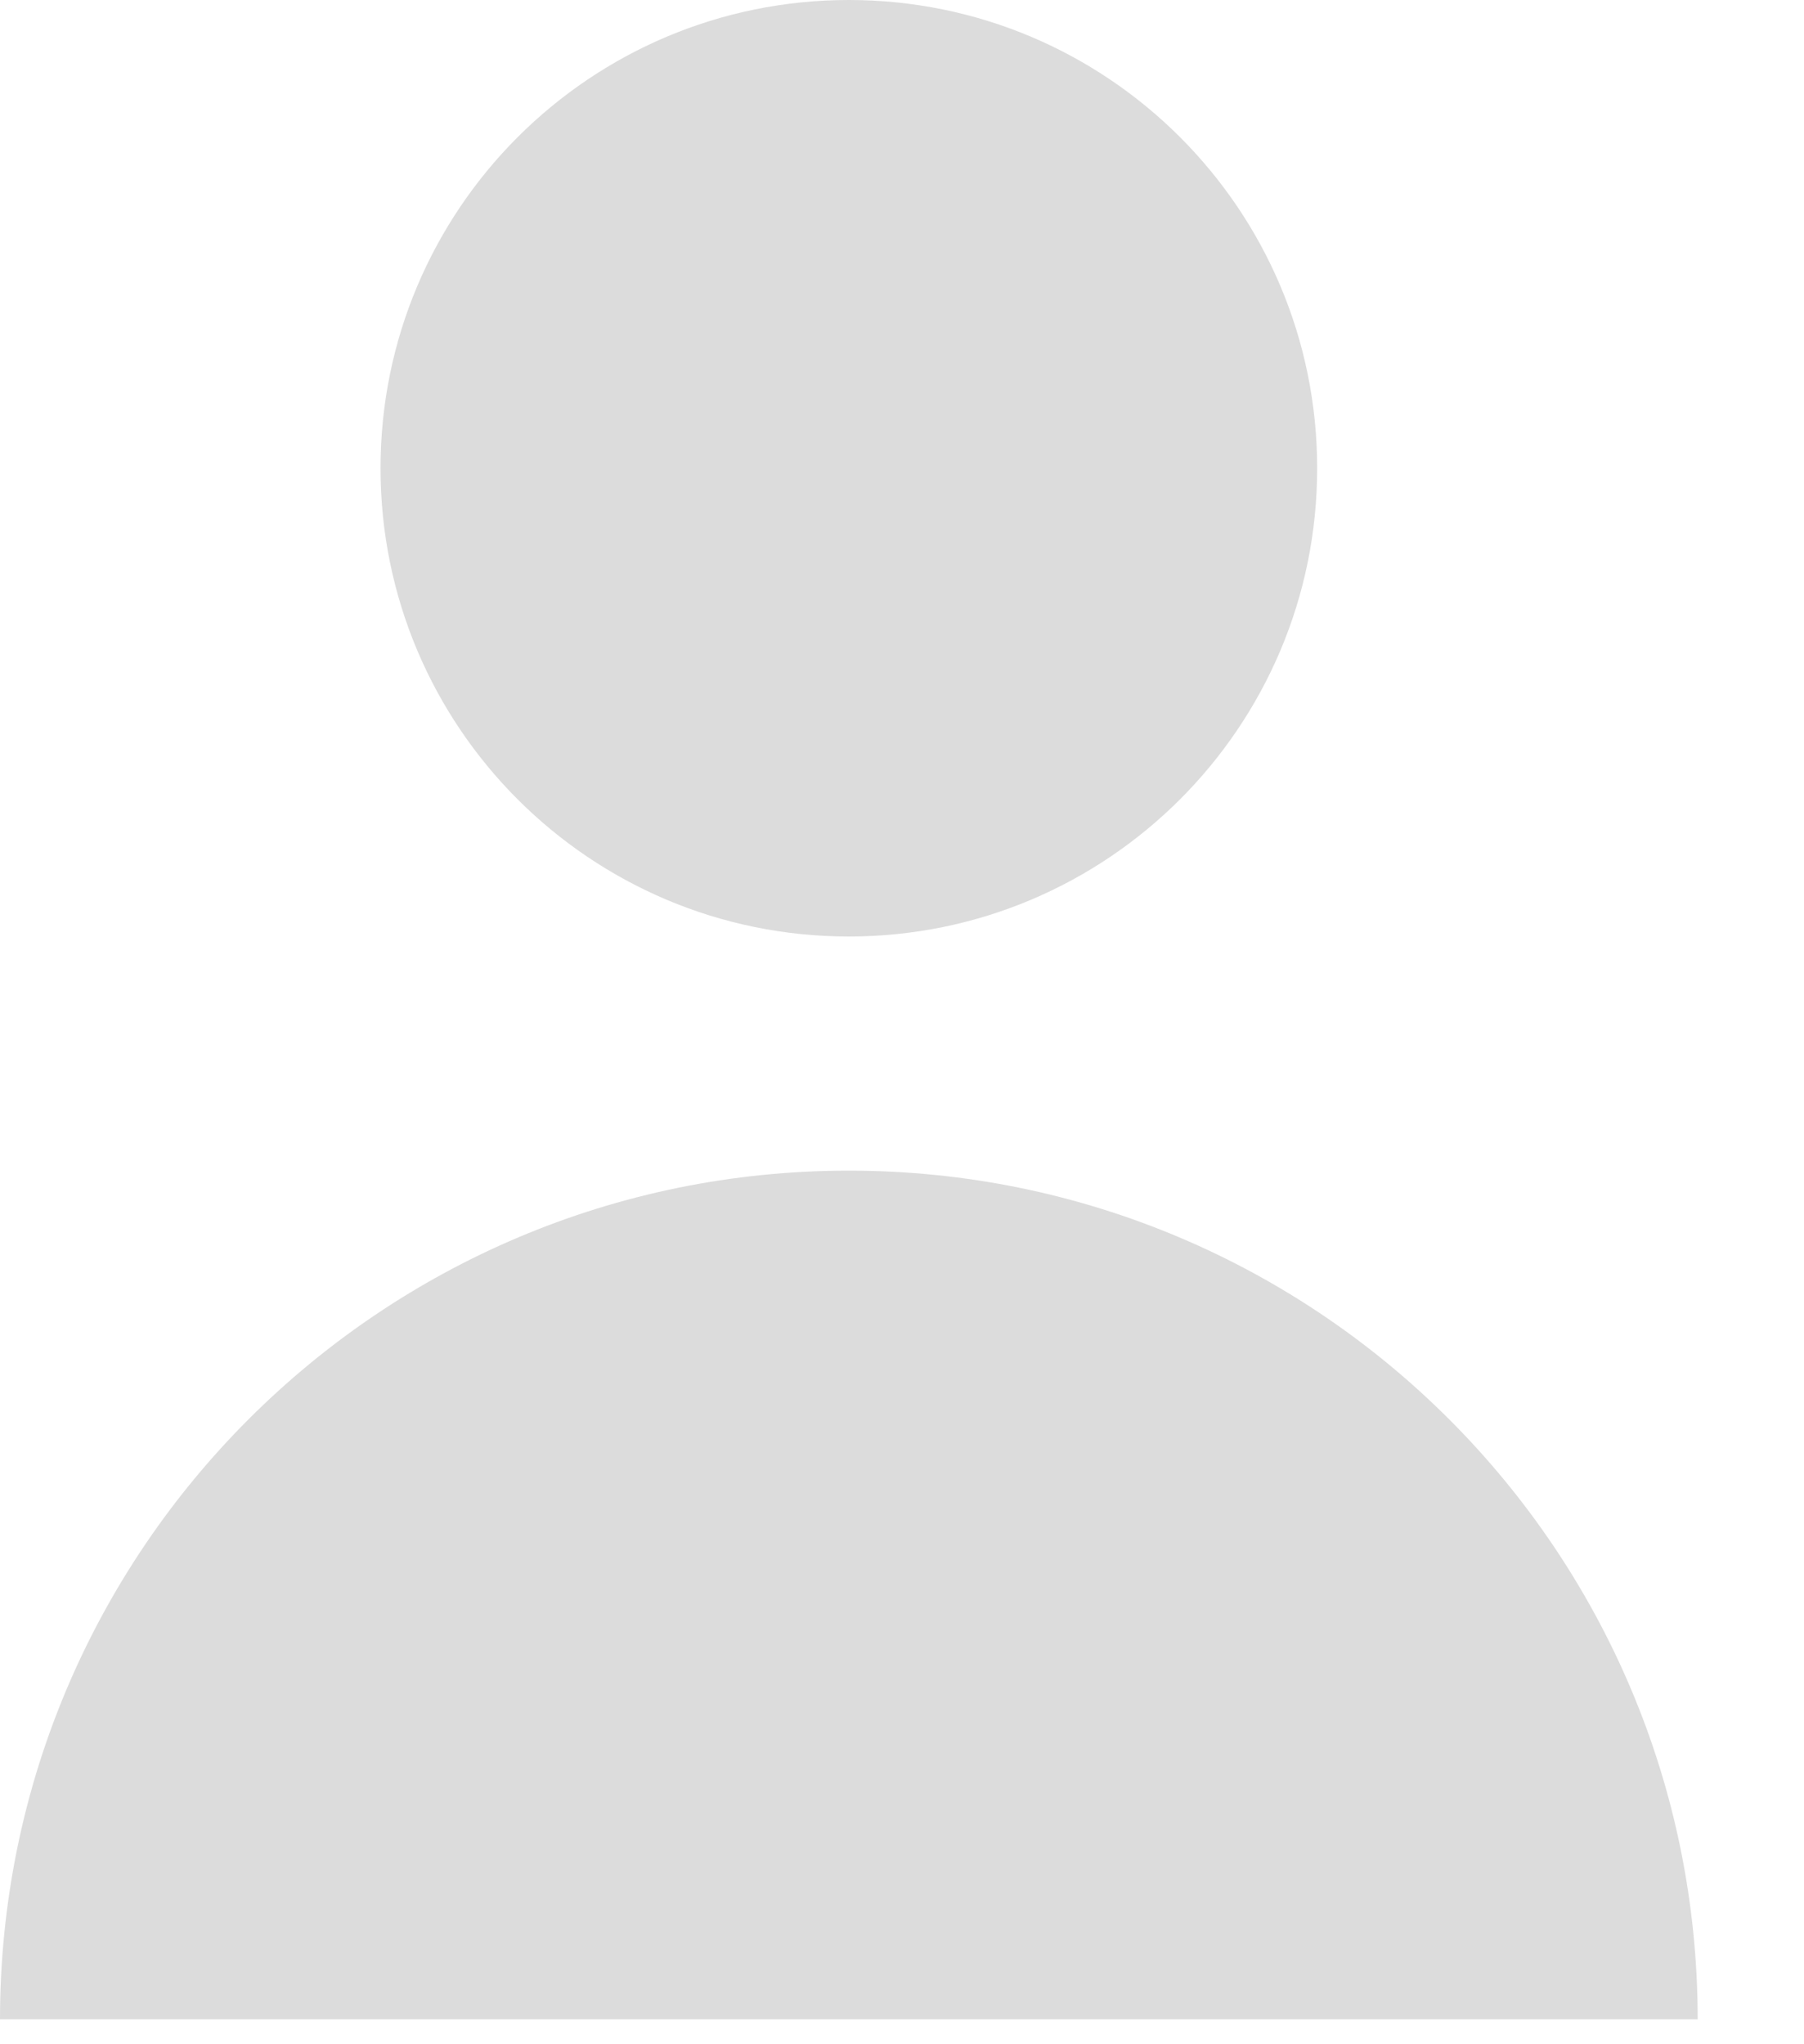 <svg width="15" height="17" viewBox="0 0 15 17" fill="none" xmlns="http://www.w3.org/2000/svg">
<path d="M7.058 7.788C9.209 7.788 10.952 6.045 10.952 3.894C10.952 1.743 9.209 0 7.058 0C4.907 0 3.164 1.743 3.164 3.894C3.164 6.045 4.907 7.788 7.058 7.788Z" fill="#DCDCDC"/>
<path d="M7.058 9.735C3.16 9.735 0 12.895 0 16.793H14.116C14.116 12.895 10.956 9.735 7.058 9.735Z" fill="#DCDCDC"/>
</svg>
